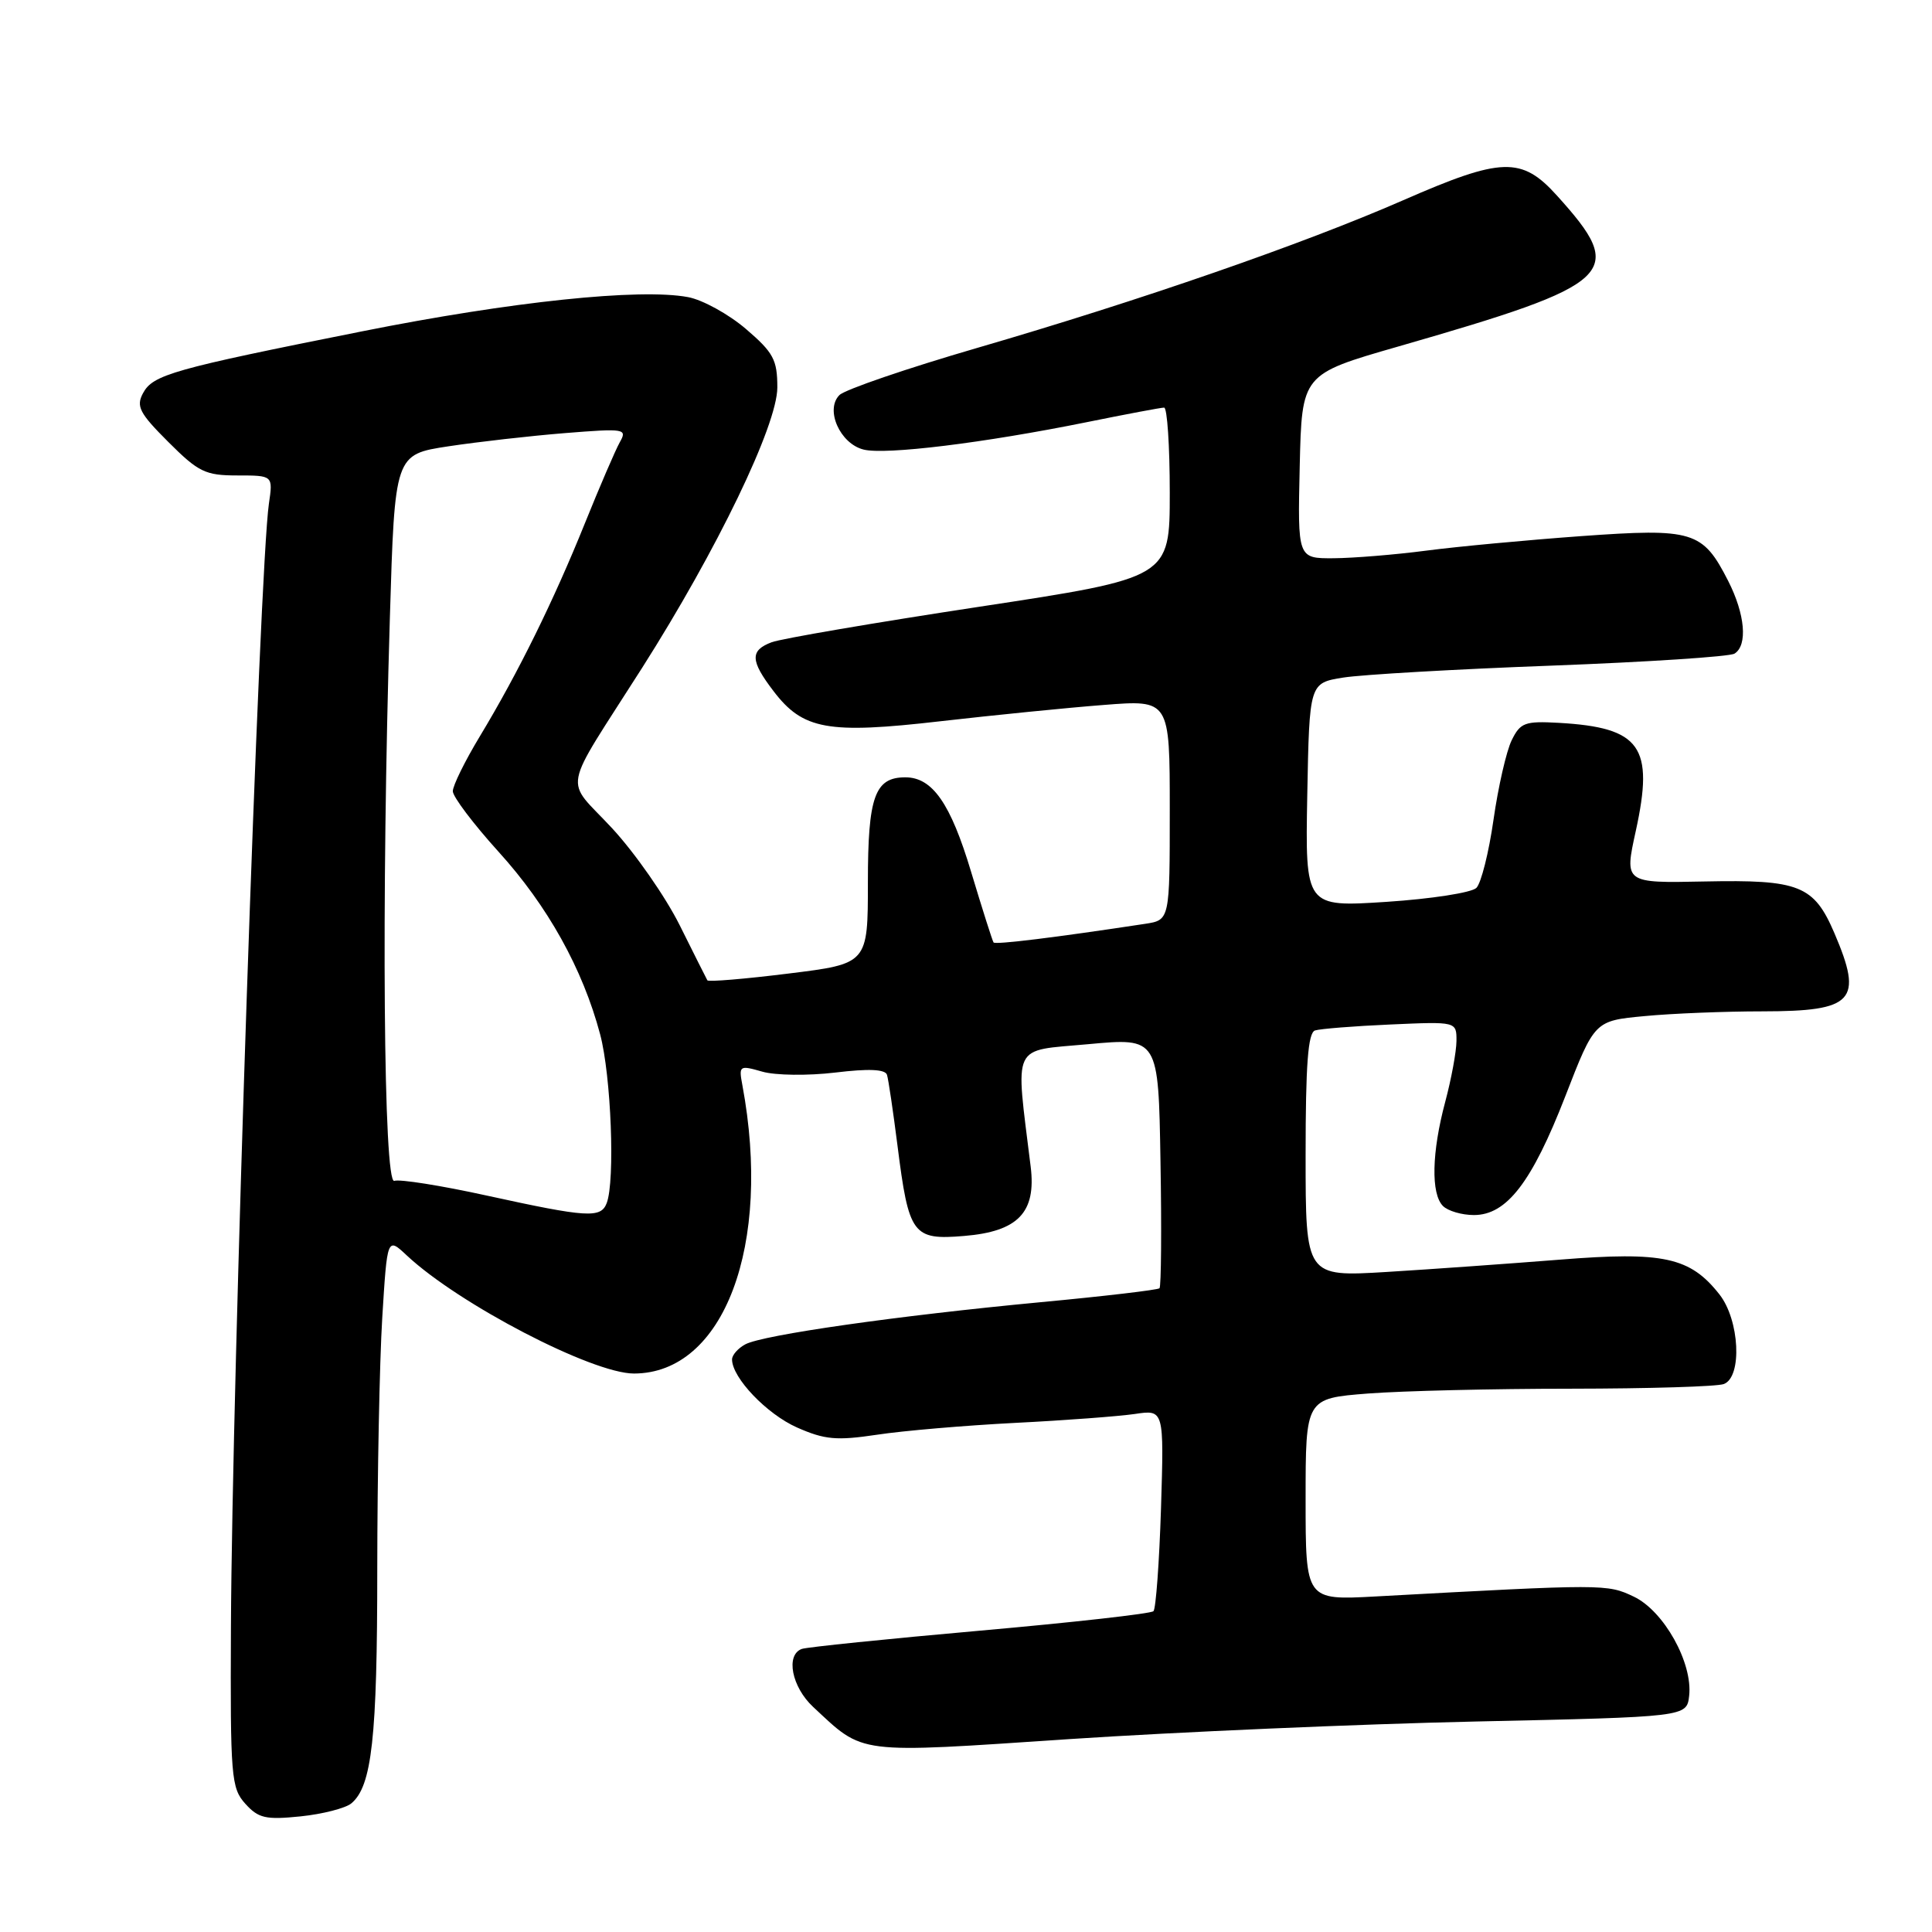 <?xml version="1.0" encoding="UTF-8" standalone="no"?>
<!DOCTYPE svg PUBLIC "-//W3C//DTD SVG 1.1//EN" "http://www.w3.org/Graphics/SVG/1.1/DTD/svg11.dtd" >
<svg xmlns="http://www.w3.org/2000/svg" xmlns:xlink="http://www.w3.org/1999/xlink" version="1.1" viewBox="0 0 256 256">
 <g >
 <path fill="currentColor"
d=" M 46.55 238.96 C 49.28 236.69 49.99 230.30 49.99 207.91 C 50.00 195.48 50.29 180.50 50.65 174.62 C 51.31 163.92 51.31 163.92 53.90 166.35 C 60.79 172.80 78.48 182.00 84.00 182.00 C 95.93 181.99 102.32 164.99 98.37 143.80 C 97.88 141.19 97.97 141.13 101.01 142.00 C 102.74 142.50 107.07 142.55 110.67 142.12 C 115.12 141.58 117.30 141.68 117.53 142.42 C 117.72 143.01 118.34 147.23 118.92 151.78 C 120.42 163.64 120.93 164.34 127.76 163.77 C 134.90 163.18 137.32 160.66 136.57 154.59 C 134.53 137.96 133.90 139.31 144.19 138.36 C 153.50 137.50 153.50 137.50 153.77 153.89 C 153.93 162.91 153.86 170.47 153.64 170.70 C 153.41 170.92 146.31 171.76 137.86 172.55 C 118.91 174.34 101.09 176.88 98.76 178.13 C 97.79 178.65 97.00 179.55 97.00 180.13 C 97.00 182.56 101.61 187.38 105.61 189.15 C 109.28 190.77 110.83 190.91 116.20 190.11 C 119.67 189.58 127.90 188.88 134.50 188.54 C 141.10 188.21 148.24 187.67 150.37 187.36 C 154.24 186.78 154.24 186.78 153.84 199.84 C 153.61 207.03 153.16 213.17 152.84 213.49 C 152.51 213.82 142.18 214.98 129.87 216.07 C 117.57 217.16 106.94 218.25 106.25 218.49 C 104.07 219.27 104.90 223.53 107.75 226.18 C 114.56 232.52 113.18 232.35 141.70 230.44 C 155.89 229.50 180.10 228.45 195.50 228.11 C 223.50 227.50 223.50 227.50 223.82 224.71 C 224.32 220.35 220.47 213.45 216.48 211.56 C 212.95 209.88 212.65 209.88 182.25 211.54 C 173.00 212.04 173.00 212.04 173.00 198.67 C 173.00 185.30 173.00 185.30 181.25 184.65 C 185.79 184.30 197.90 184.01 208.17 184.01 C 218.44 184.00 227.55 183.73 228.42 183.39 C 230.88 182.45 230.51 174.91 227.83 171.51 C 223.95 166.58 220.42 165.81 206.70 166.91 C 199.99 167.44 189.66 168.18 183.75 168.54 C 173.00 169.19 173.00 169.19 173.00 153.06 C 173.00 141.04 173.32 136.84 174.25 136.54 C 174.94 136.32 179.44 135.96 184.25 135.75 C 193.00 135.36 193.00 135.36 192.99 137.93 C 192.98 139.34 192.31 142.97 191.50 146.00 C 189.71 152.68 189.59 158.19 191.20 159.80 C 191.86 160.46 193.70 161.00 195.30 161.00 C 199.64 161.00 202.97 156.68 207.40 145.29 C 211.29 135.26 211.29 135.26 217.90 134.64 C 221.53 134.29 228.57 134.01 233.55 134.01 C 245.66 134.00 246.91 132.63 243.07 123.65 C 240.35 117.31 238.43 116.54 225.87 116.80 C 215.23 117.02 215.23 117.02 216.75 110.11 C 219.20 98.91 217.42 96.40 206.54 95.78 C 202.05 95.53 201.45 95.75 200.30 98.10 C 199.60 99.54 198.52 104.26 197.90 108.60 C 197.28 112.95 196.26 117.02 195.63 117.65 C 195.01 118.28 189.65 119.11 183.72 119.50 C 172.95 120.20 172.95 120.20 173.22 105.35 C 173.50 90.50 173.50 90.50 178.00 89.78 C 180.47 89.39 192.88 88.67 205.58 88.20 C 218.27 87.72 229.18 87.01 229.83 86.61 C 231.60 85.51 231.24 81.39 228.99 76.97 C 225.61 70.35 224.37 69.97 209.50 71.04 C 202.35 71.56 193.12 72.42 189.00 72.96 C 184.88 73.50 179.35 73.95 176.72 73.97 C 171.94 74.00 171.94 74.00 172.22 61.79 C 172.50 49.59 172.50 49.59 185.22 45.93 C 214.22 37.58 215.63 36.24 206.30 25.91 C 201.62 20.73 199.00 20.81 185.89 26.55 C 172.64 32.34 151.16 39.79 129.52 46.09 C 120.17 48.81 111.94 51.63 111.23 52.35 C 109.30 54.27 111.30 58.79 114.43 59.57 C 117.32 60.30 130.36 58.70 144.00 55.94 C 149.22 54.88 153.84 54.01 154.25 54.01 C 154.66 54.00 155.00 59.07 155.00 65.28 C 155.00 76.56 155.00 76.56 129.75 80.40 C 115.86 82.51 103.49 84.63 102.25 85.10 C 99.36 86.19 99.41 87.54 102.49 91.57 C 106.39 96.69 109.67 97.29 124.60 95.57 C 131.69 94.76 141.44 93.78 146.25 93.41 C 155.00 92.72 155.00 92.72 155.00 107.32 C 155.00 121.91 155.00 121.91 151.75 122.41 C 139.85 124.22 131.88 125.20 131.65 124.88 C 131.50 124.67 130.16 120.45 128.67 115.50 C 125.95 106.44 123.55 103.00 119.96 103.00 C 115.91 103.00 115.00 105.56 115.00 116.92 C 115.00 127.70 115.00 127.70 104.48 129.00 C 98.70 129.72 93.86 130.12 93.73 129.90 C 93.60 129.68 91.96 126.40 90.07 122.61 C 88.18 118.82 84.15 113.04 81.11 109.75 C 74.74 102.88 74.25 105.52 85.08 88.50 C 95.01 72.88 103.00 56.33 103.00 51.34 C 103.00 47.67 102.49 46.72 98.84 43.59 C 96.55 41.63 93.10 39.73 91.17 39.37 C 84.78 38.17 67.74 39.96 48.00 43.90 C 22.86 48.91 20.26 49.65 18.95 52.10 C 18.01 53.84 18.48 54.75 22.30 58.56 C 26.30 62.56 27.21 63.00 31.46 63.00 C 36.18 63.00 36.18 63.00 35.63 66.75 C 34.37 75.49 30.75 182.44 30.60 215.64 C 30.51 235.45 30.63 236.92 32.50 239.00 C 34.24 240.93 35.20 241.15 39.82 240.68 C 42.74 240.38 45.77 239.60 46.55 238.96 Z  M 64.50 158.42 C 58.45 157.09 52.94 156.22 52.25 156.47 C 50.82 157.01 50.52 119.58 51.66 81.86 C 52.31 60.22 52.31 60.22 59.41 59.14 C 63.31 58.55 70.25 57.76 74.84 57.39 C 82.83 56.75 83.14 56.81 82.12 58.61 C 81.54 59.65 79.46 64.48 77.50 69.34 C 73.37 79.59 68.64 89.19 63.58 97.57 C 61.61 100.83 60.00 104.10 60.00 104.84 C 60.00 105.57 62.72 109.17 66.04 112.84 C 72.57 120.03 77.22 128.39 79.52 137.05 C 80.98 142.53 81.52 156.47 80.39 159.42 C 79.61 161.45 77.83 161.34 64.50 158.42 Z "/>
</g>
</svg>